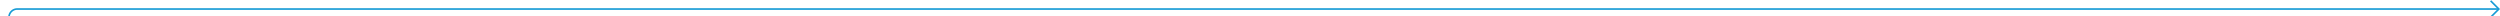 ﻿<?xml version="1.0" encoding="utf-8"?>
<svg version="1.1" xmlns:xlink="http://www.w3.org/1999/xlink" width="1522px" height="10px" preserveAspectRatio="xMinYMid meet" viewBox="1027 4444  1522 8" xmlns="http://www.w3.org/2000/svg">
  <path d="M 1214 5547.5  L 1037 5547.5  A 5 5 0 0 1 1032.5 5542.5 L 1032.5 4453  A 5 5 0 0 1 1037.5 4448.5 L 2548 4448.5  " stroke-width="1" stroke="#169bd5" fill="none" />
  <path d="M 2542.946 4443.854  L 2547.593 4448.5  L 2542.946 4453.146  L 2543.654 4453.854  L 2548.654 4448.854  L 2549.007 4448.5  L 2548.654 4448.146  L 2543.654 4443.146  L 2542.946 4443.854  Z " fill-rule="nonzero" fill="#169bd5" stroke="none" />
</svg>